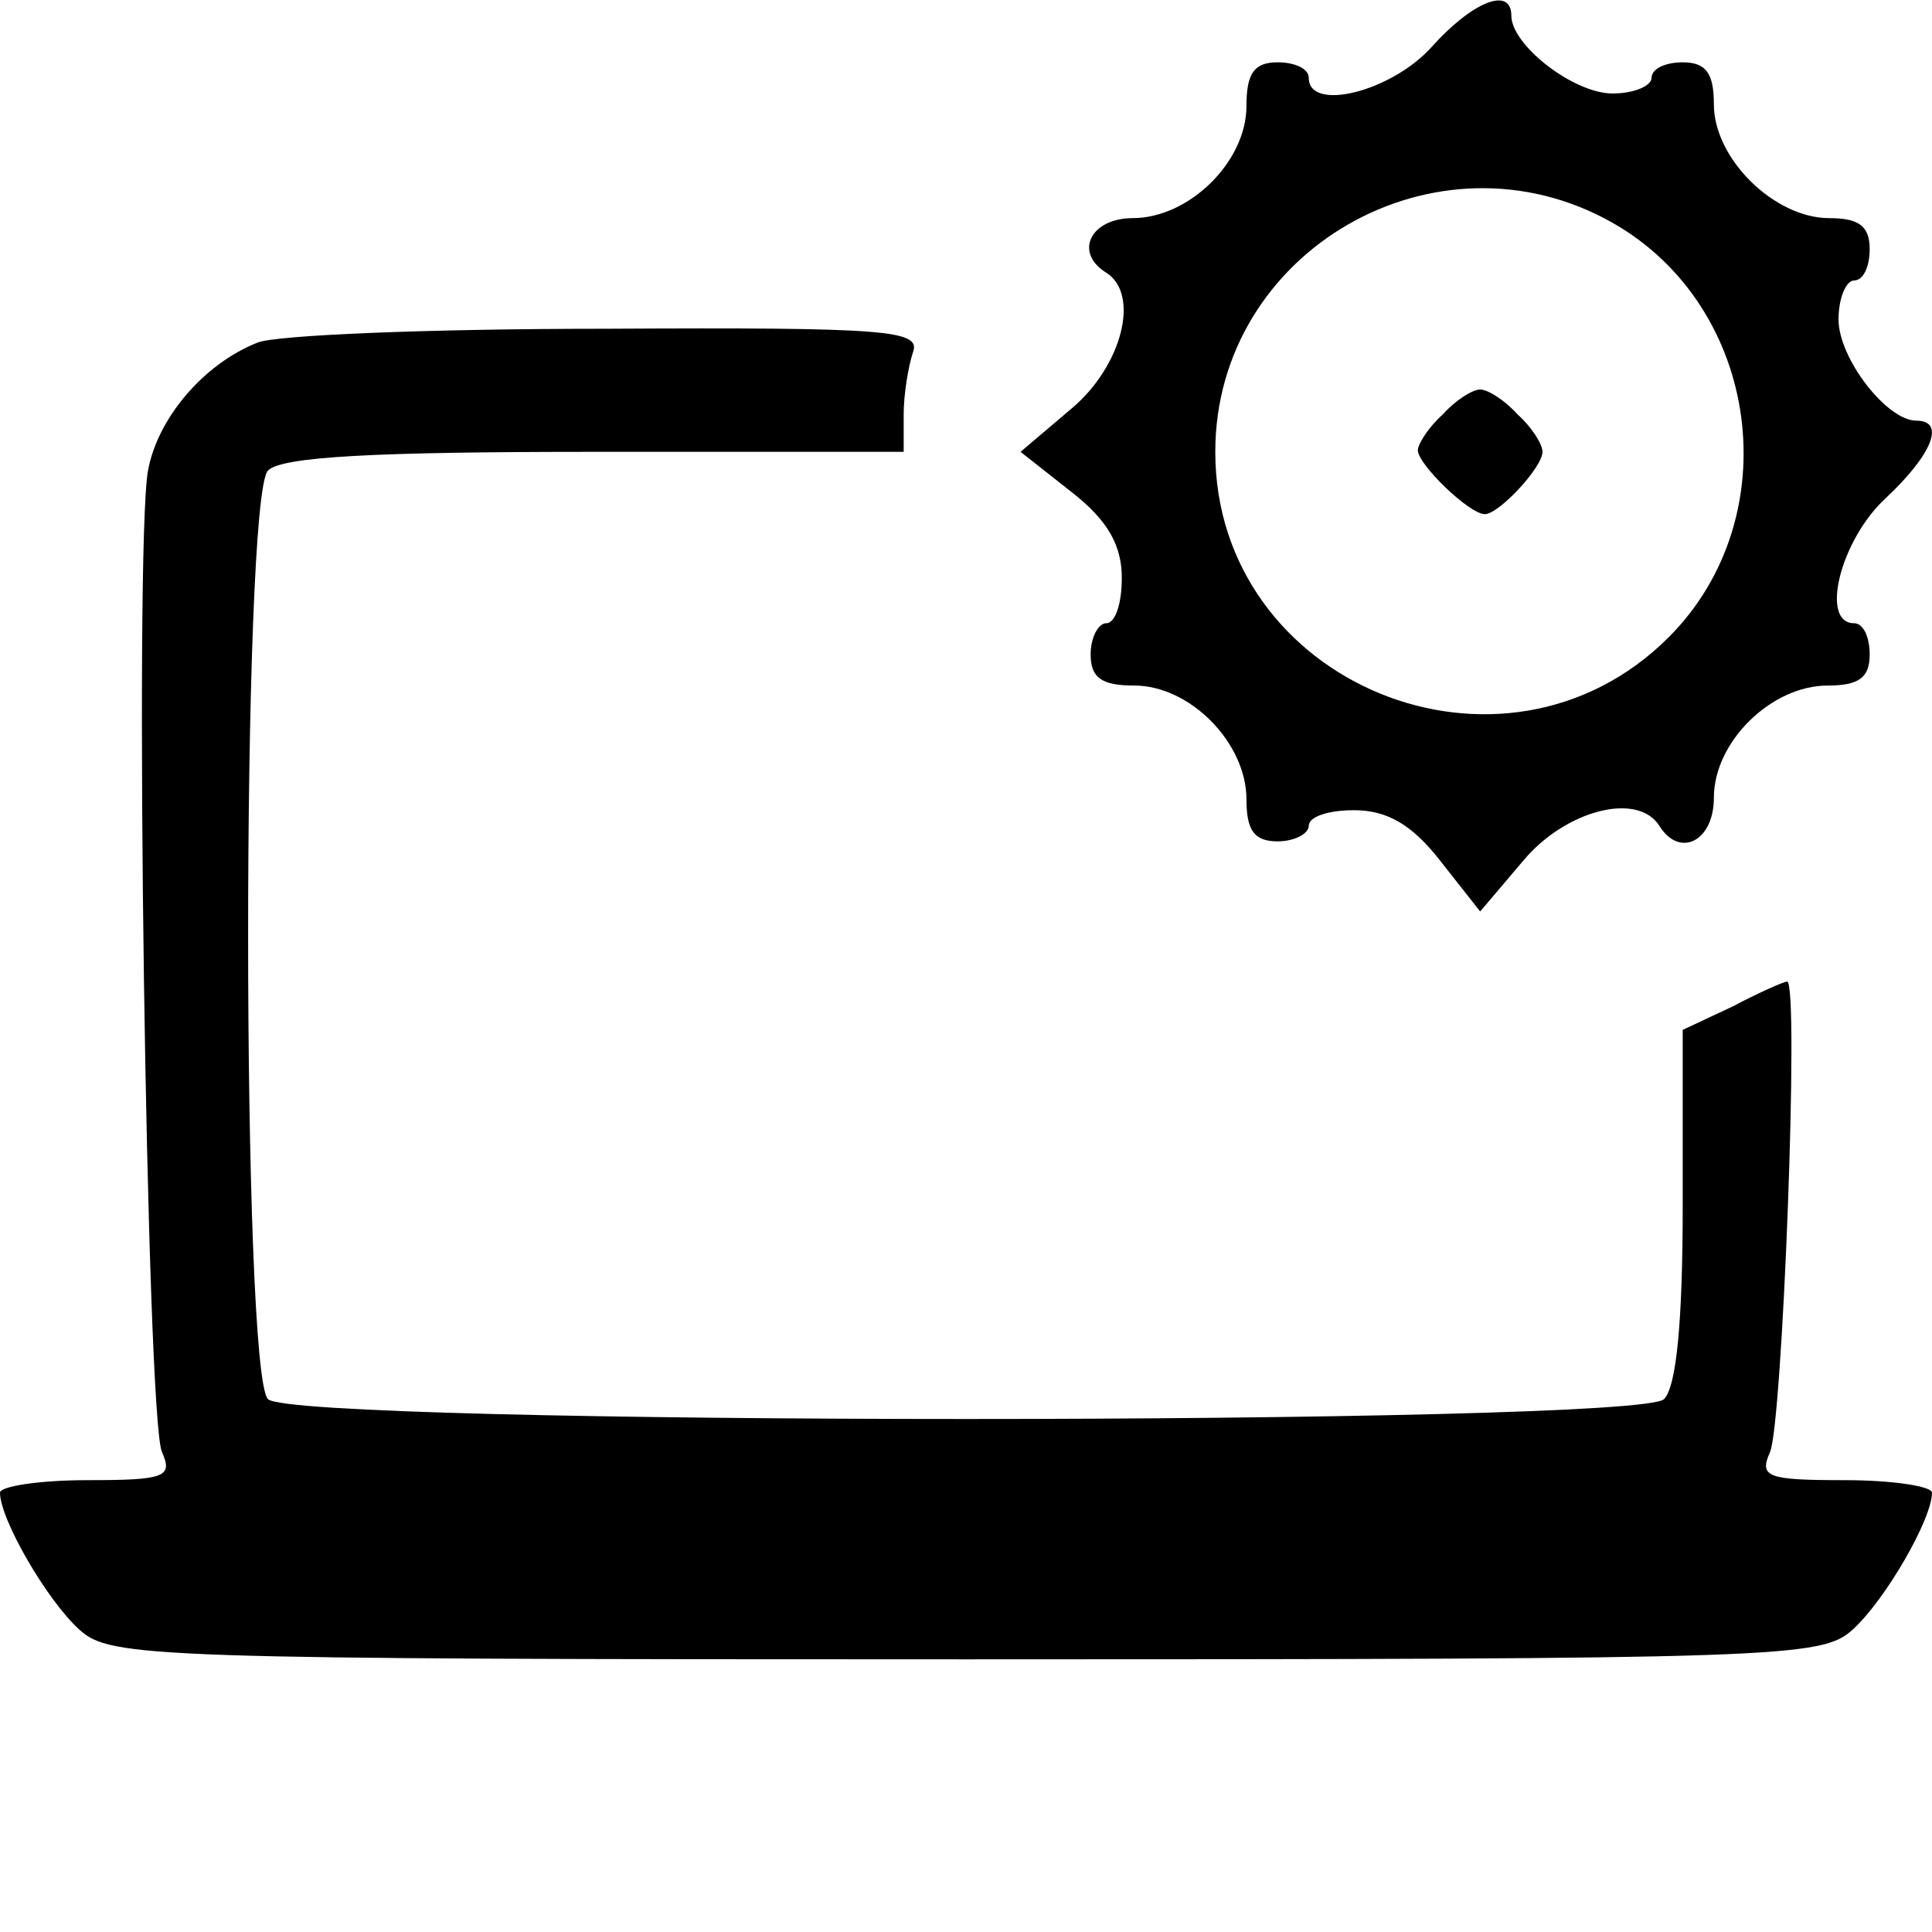 <?xml version="1.0" standalone="no"?>
<!DOCTYPE svg PUBLIC "-//W3C//DTD SVG 20010904//EN"
 "http://www.w3.org/TR/2001/REC-SVG-20010904/DTD/svg10.dtd">
<svg version="1.0" xmlns="http://www.w3.org/2000/svg"
 width="124pt" height="124pt" viewBox="0 0 124 124"
 preserveAspectRatio="xMidYMid meet">

<g transform="translate(0,124) scale(0.1,-0.1)"
fill="#000000" stroke="none">
<path d="M919 1210 c-26 -29 -79 -42 -79 -20 0 6 -9 10 -20 10 -15 0 -20 -7
-20 -28 0 -36 -37 -72 -73 -72 -27 0 -38 -22 -17 -35 22 -14 10 -60 -22 -87
l-33 -28 33 -26 c23 -18 32 -34 32 -55 0 -16 -4 -29 -10 -29 -5 0 -10 -9 -10
-20 0 -15 7 -20 28 -20 36 0 72 -37 72 -73 0 -20 5 -27 20 -27 11 0 20 5 20
10 0 6 13 10 29 10 21 0 37 -9 55 -32 l26 -33 28 33 c27 32 73 44 87 22 13
-21 35 -10 35 18 0 36 37 72 73 72 20 0 27 5 27 20 0 11 -4 20 -10 20 -22 0
-9 53 20 80 30 28 39 50 20 50 -19 0 -50 40 -50 65 0 14 5 25 10 25 6 0 10 9
10 20 0 15 -7 20 -26 20 -35 0 -74 38 -74 73 0 20 -5 27 -20 27 -11 0 -20 -4
-20 -10 0 -5 -11 -10 -25 -10 -25 0 -65 31 -65 50 0 19 -25 9 -51 -20z m116
-113 c95 -54 113 -189 36 -266 -106 -106 -291 -30 -291 119 0 129 142 211 255
147z"/>
<path d="M926 974 c-9 -8 -16 -19 -16 -23 0 -9 33 -41 43 -41 9 0 37 30 37 40
0 5 -7 16 -16 24 -8 9 -19 16 -24 16 -5 0 -16 -7 -24 -16z"/>
<path d="M165 1020 c-35 -14 -64 -49 -70 -82 -9 -49 -1 -610 9 -630 7 -16 2
-18 -48 -18 -31 0 -56 -4 -56 -8 0 -17 30 -69 51 -88 20 -18 44 -19 569 -19
525 0 549 1 569 19 21 19 51 71 51 88 0 4 -25 8 -56 8 -50 0 -55 2 -48 18 8
17 19 302 11 302 -2 0 -18 -7 -35 -16 l-32 -15 0 -113 c0 -74 -4 -116 -12
-124 -17 -17 -879 -17 -896 0 -17 17 -17 579 0 596 9 9 69 12 210 12 l198 0 0
24 c0 13 3 31 6 40 5 14 -16 16 -197 15 -112 0 -213 -4 -224 -9z"/>
</g>
</svg>
